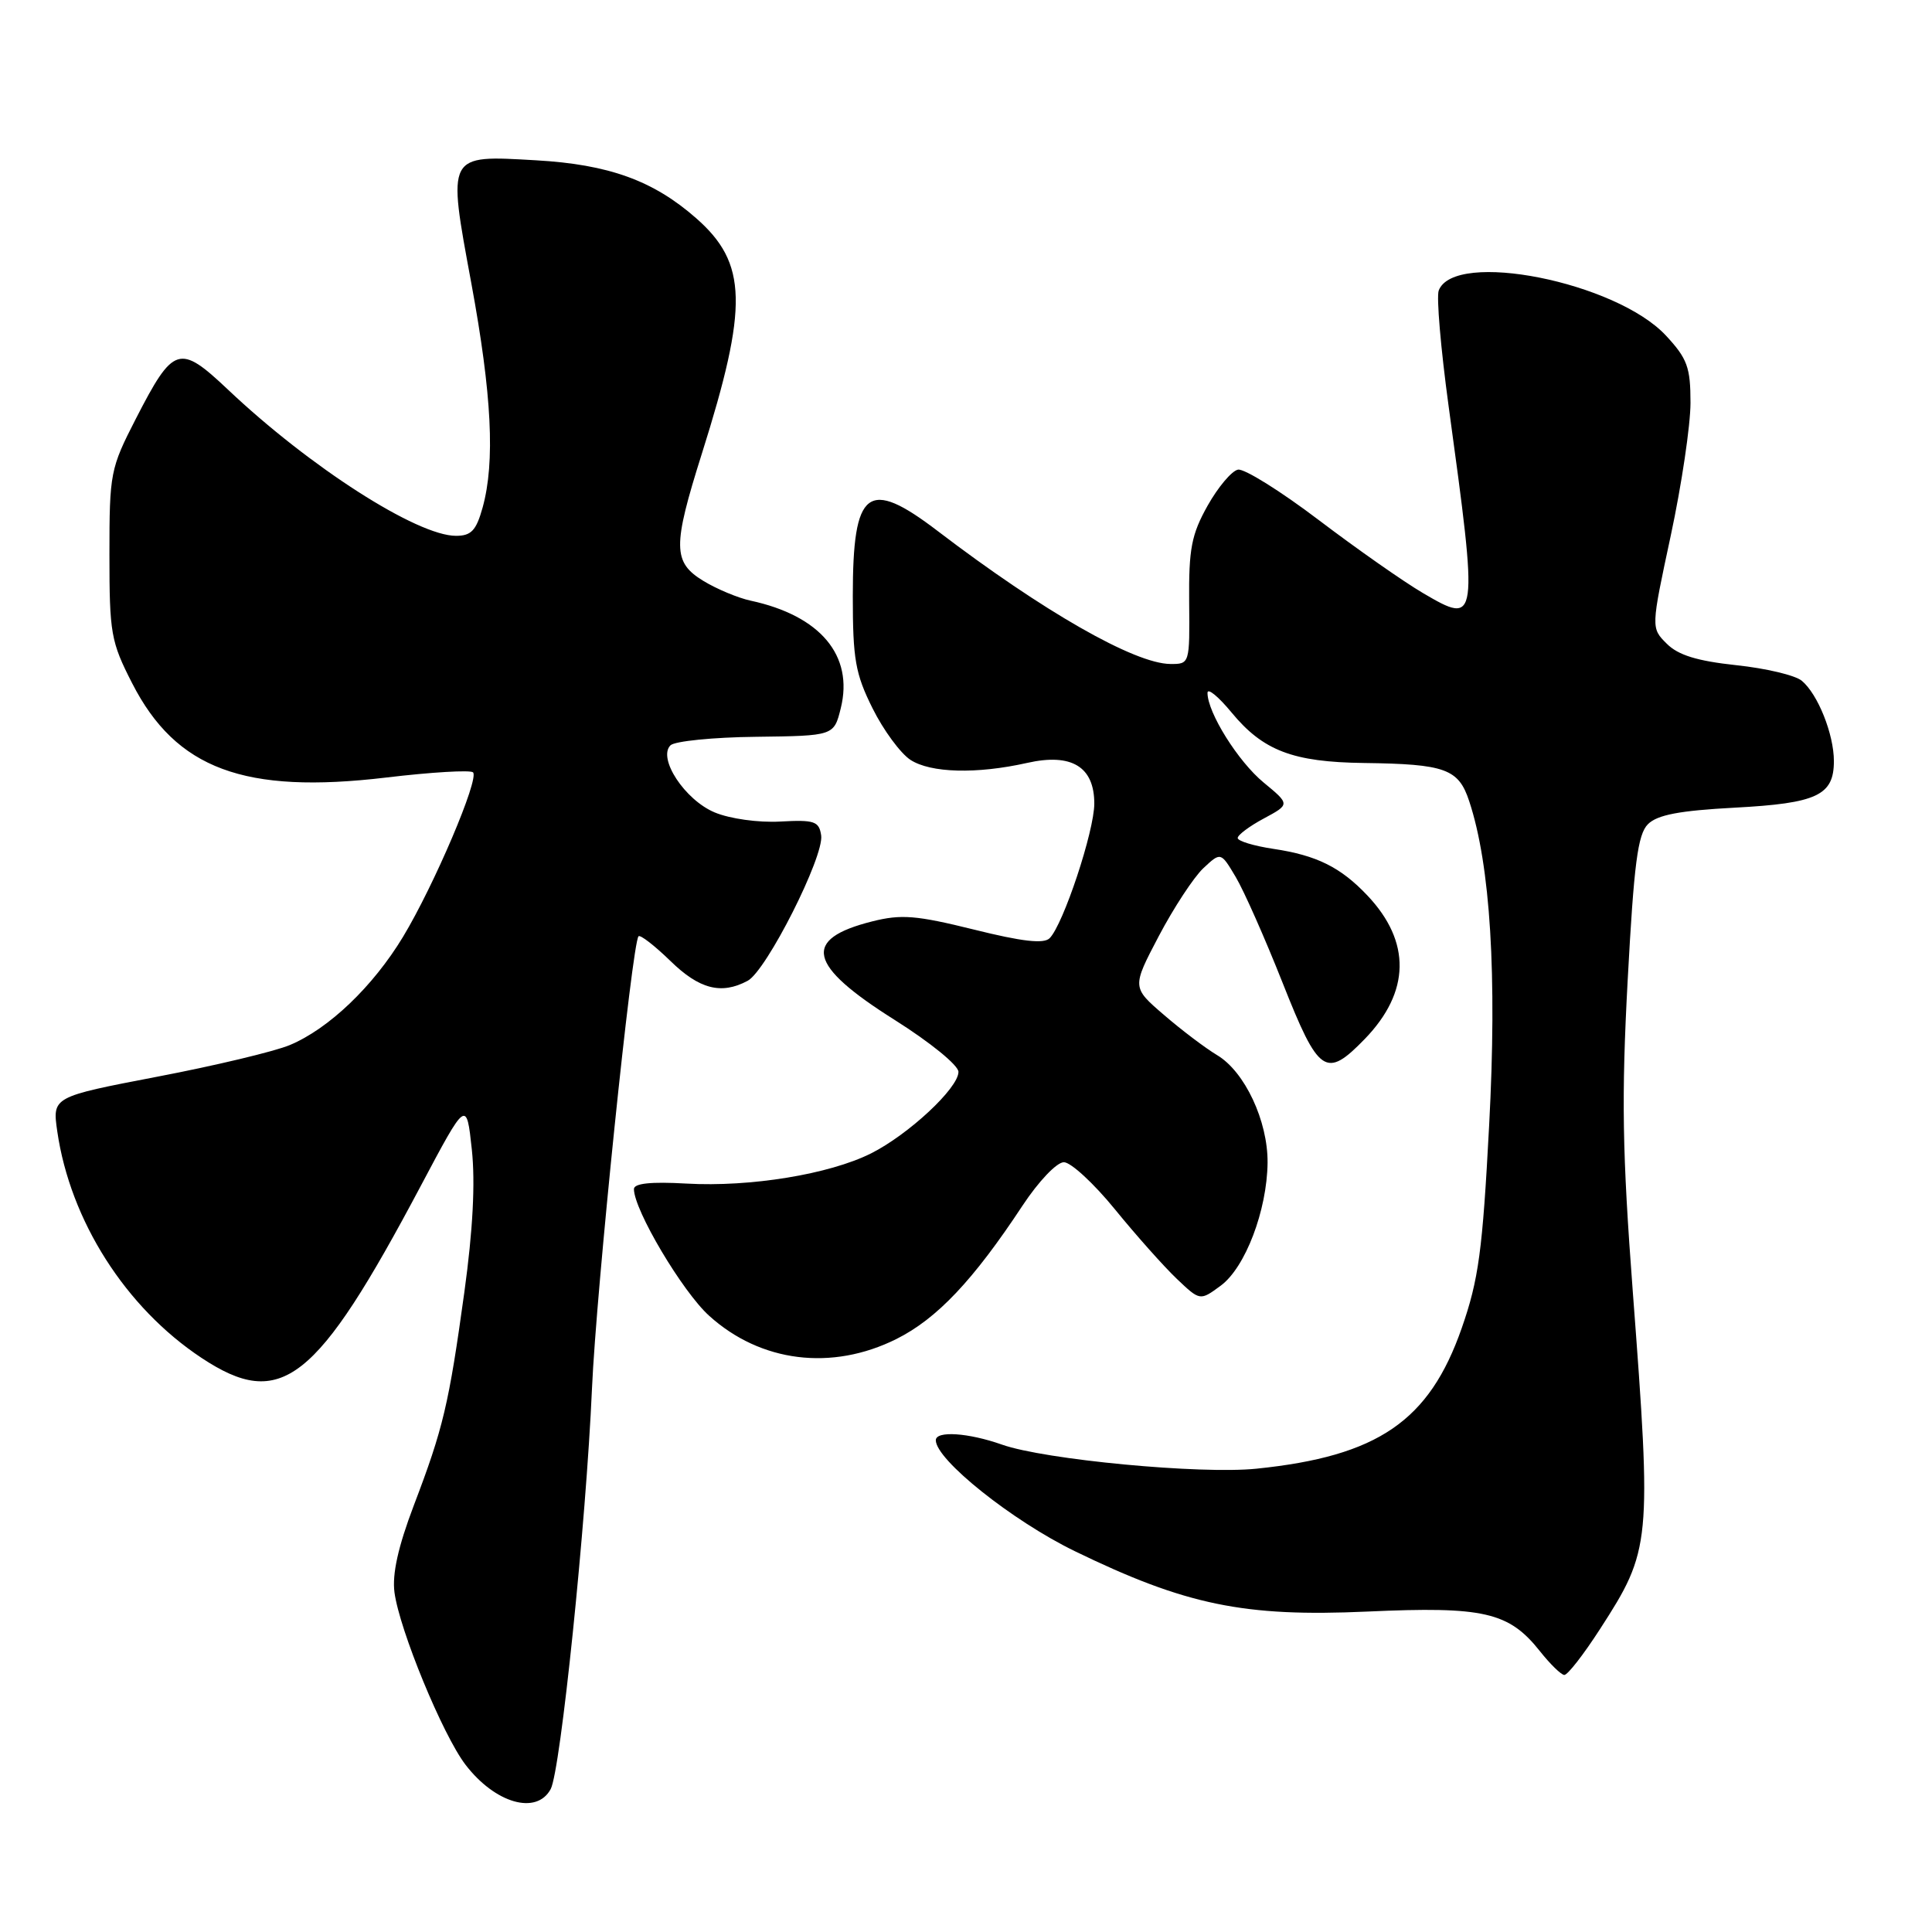 <?xml version="1.0" encoding="UTF-8" standalone="no"?>
<!DOCTYPE svg PUBLIC "-//W3C//DTD SVG 1.1//EN" "http://www.w3.org/Graphics/SVG/1.1/DTD/svg11.dtd" >
<svg xmlns="http://www.w3.org/2000/svg" xmlns:xlink="http://www.w3.org/1999/xlink" version="1.1" viewBox="0 0 256 256">
 <g >
 <path fill="currentColor"
d=" M 72.97 237.06 C 74.28 234.61 77.66 201.82 78.44 184.00 C 79.01 170.93 83.75 124.95 84.61 124.06 C 84.84 123.83 86.73 125.29 88.81 127.31 C 92.66 131.08 95.58 131.83 99.07 129.96 C 101.56 128.63 109.21 113.49 108.81 110.70 C 108.53 108.82 107.93 108.61 103.38 108.86 C 100.48 109.02 96.71 108.49 94.70 107.65 C 90.75 106.00 87.12 100.48 88.84 98.76 C 89.39 98.21 94.50 97.69 100.17 97.63 C 110.50 97.50 110.50 97.50 111.41 93.83 C 113.13 86.86 108.70 81.58 99.46 79.59 C 97.79 79.23 94.97 78.05 93.21 76.98 C 89.14 74.50 89.11 72.43 93.00 60.11 C 99.18 40.53 99.04 34.88 92.24 28.91 C 86.56 23.92 80.66 21.79 71.02 21.24 C 59.14 20.56 59.27 20.31 62.46 37.57 C 65.17 52.27 65.62 61.21 63.95 67.25 C 63.10 70.30 62.44 71.00 60.42 71.00 C 55.27 71.00 41.04 61.88 30.19 51.61 C 23.76 45.54 22.99 45.78 18.00 55.49 C 14.62 62.08 14.50 62.67 14.50 73.47 C 14.50 83.93 14.69 85.02 17.51 90.53 C 23.32 101.90 32.38 105.26 51.15 103.03 C 57.15 102.31 62.34 102.01 62.68 102.34 C 63.53 103.20 57.52 117.31 53.40 124.14 C 49.42 130.72 43.56 136.32 38.39 138.48 C 36.38 139.32 28.48 141.21 20.83 142.67 C 6.93 145.34 6.93 145.34 7.59 149.92 C 9.31 161.75 16.64 173.26 26.69 179.92 C 37.25 186.91 41.89 183.27 55.77 157.11 C 61.81 145.73 61.81 145.73 62.52 152.32 C 62.99 156.72 62.66 163.01 61.53 171.21 C 59.47 186.12 58.73 189.25 54.83 199.48 C 52.75 204.96 51.95 208.57 52.27 211.00 C 52.94 215.99 58.65 229.86 61.67 233.82 C 65.60 238.96 71.10 240.54 72.97 237.06 Z  M 212.01 215.86 C 218.78 205.39 218.87 204.45 216.35 171.11 C 214.96 152.68 214.84 145.38 215.68 129.80 C 216.51 114.43 217.01 110.56 218.36 109.21 C 219.60 107.97 222.54 107.41 229.86 107.02 C 240.77 106.44 243.00 105.39 243.00 100.85 C 243.00 97.29 240.87 91.96 238.74 90.20 C 237.88 89.48 233.97 88.55 230.05 88.14 C 224.87 87.58 222.36 86.81 220.85 85.29 C 218.76 83.21 218.76 83.21 221.38 70.99 C 222.82 64.27 224.00 56.34 224.00 53.37 C 224.00 48.66 223.58 47.52 220.75 44.47 C 214.13 37.35 192.71 33.09 190.64 38.49 C 190.32 39.32 190.91 46.19 191.94 53.75 C 195.90 82.68 195.87 82.87 188.56 78.59 C 186.00 77.09 179.78 72.73 174.73 68.90 C 169.68 65.07 164.87 62.07 164.04 62.23 C 163.21 62.39 161.40 64.54 160.01 67.01 C 157.87 70.84 157.51 72.71 157.57 79.75 C 157.65 87.97 157.64 88.00 155.07 87.98 C 150.33 87.94 138.21 81.01 124.27 70.38 C 114.96 63.27 113.00 64.78 113.00 78.99 C 113.00 87.36 113.34 89.29 115.62 93.86 C 117.05 96.74 119.31 99.81 120.63 100.68 C 123.31 102.43 129.41 102.59 136.10 101.09 C 141.99 99.76 145.00 101.59 145.00 106.48 C 145.00 110.13 140.89 122.51 139.08 124.32 C 138.31 125.09 135.46 124.77 129.04 123.17 C 121.40 121.28 119.42 121.12 115.57 122.09 C 106.23 124.44 107.01 127.88 118.54 135.14 C 123.27 138.12 127.00 141.16 127.00 142.03 C 127.00 144.18 120.37 150.35 115.40 152.84 C 109.87 155.60 99.43 157.31 90.96 156.83 C 86.24 156.56 84.00 156.80 84.00 157.56 C 84.00 160.32 90.43 171.16 93.97 174.35 C 100.79 180.52 110.22 181.69 118.77 177.43 C 124.15 174.74 128.95 169.67 135.49 159.75 C 137.62 156.53 140.02 154.00 140.97 154.00 C 141.89 154.00 144.94 156.81 147.74 160.25 C 150.54 163.69 154.22 167.82 155.92 169.44 C 159.01 172.38 159.01 172.38 161.75 170.36 C 165.01 167.96 167.89 160.38 167.96 154.07 C 168.01 148.55 164.94 141.99 161.27 139.81 C 159.75 138.90 156.58 136.51 154.24 134.49 C 149.98 130.83 149.98 130.83 153.55 124.03 C 155.52 120.29 158.17 116.25 159.44 115.05 C 161.76 112.88 161.76 112.88 163.73 116.19 C 164.82 118.01 167.62 124.34 169.96 130.25 C 174.75 142.35 175.68 142.98 180.84 137.67 C 186.87 131.44 187.00 124.80 181.19 118.66 C 177.64 114.91 174.48 113.34 168.74 112.48 C 166.13 112.09 164.00 111.44 164.00 111.04 C 164.00 110.64 165.56 109.47 167.47 108.45 C 170.94 106.58 170.94 106.58 167.44 103.69 C 164.06 100.91 160.00 94.42 160.00 91.81 C 160.00 91.11 161.43 92.28 163.18 94.40 C 167.36 99.47 171.31 100.98 180.72 101.10 C 191.52 101.24 193.27 101.87 194.68 106.17 C 197.49 114.65 198.38 129.21 197.32 149.09 C 196.44 165.79 195.93 169.55 193.68 176.00 C 189.38 188.31 182.58 192.96 166.48 194.61 C 159.05 195.37 138.44 193.42 132.77 191.42 C 128.30 189.84 124.00 189.56 124.00 190.84 C 124.00 193.42 134.12 201.50 142.40 205.53 C 157.11 212.68 164.85 214.28 181.18 213.54 C 196.63 212.84 199.94 213.60 204.07 218.82 C 205.41 220.51 206.85 221.91 207.27 221.94 C 207.70 221.98 209.83 219.24 212.01 215.86 Z "/>
</g>
</svg>